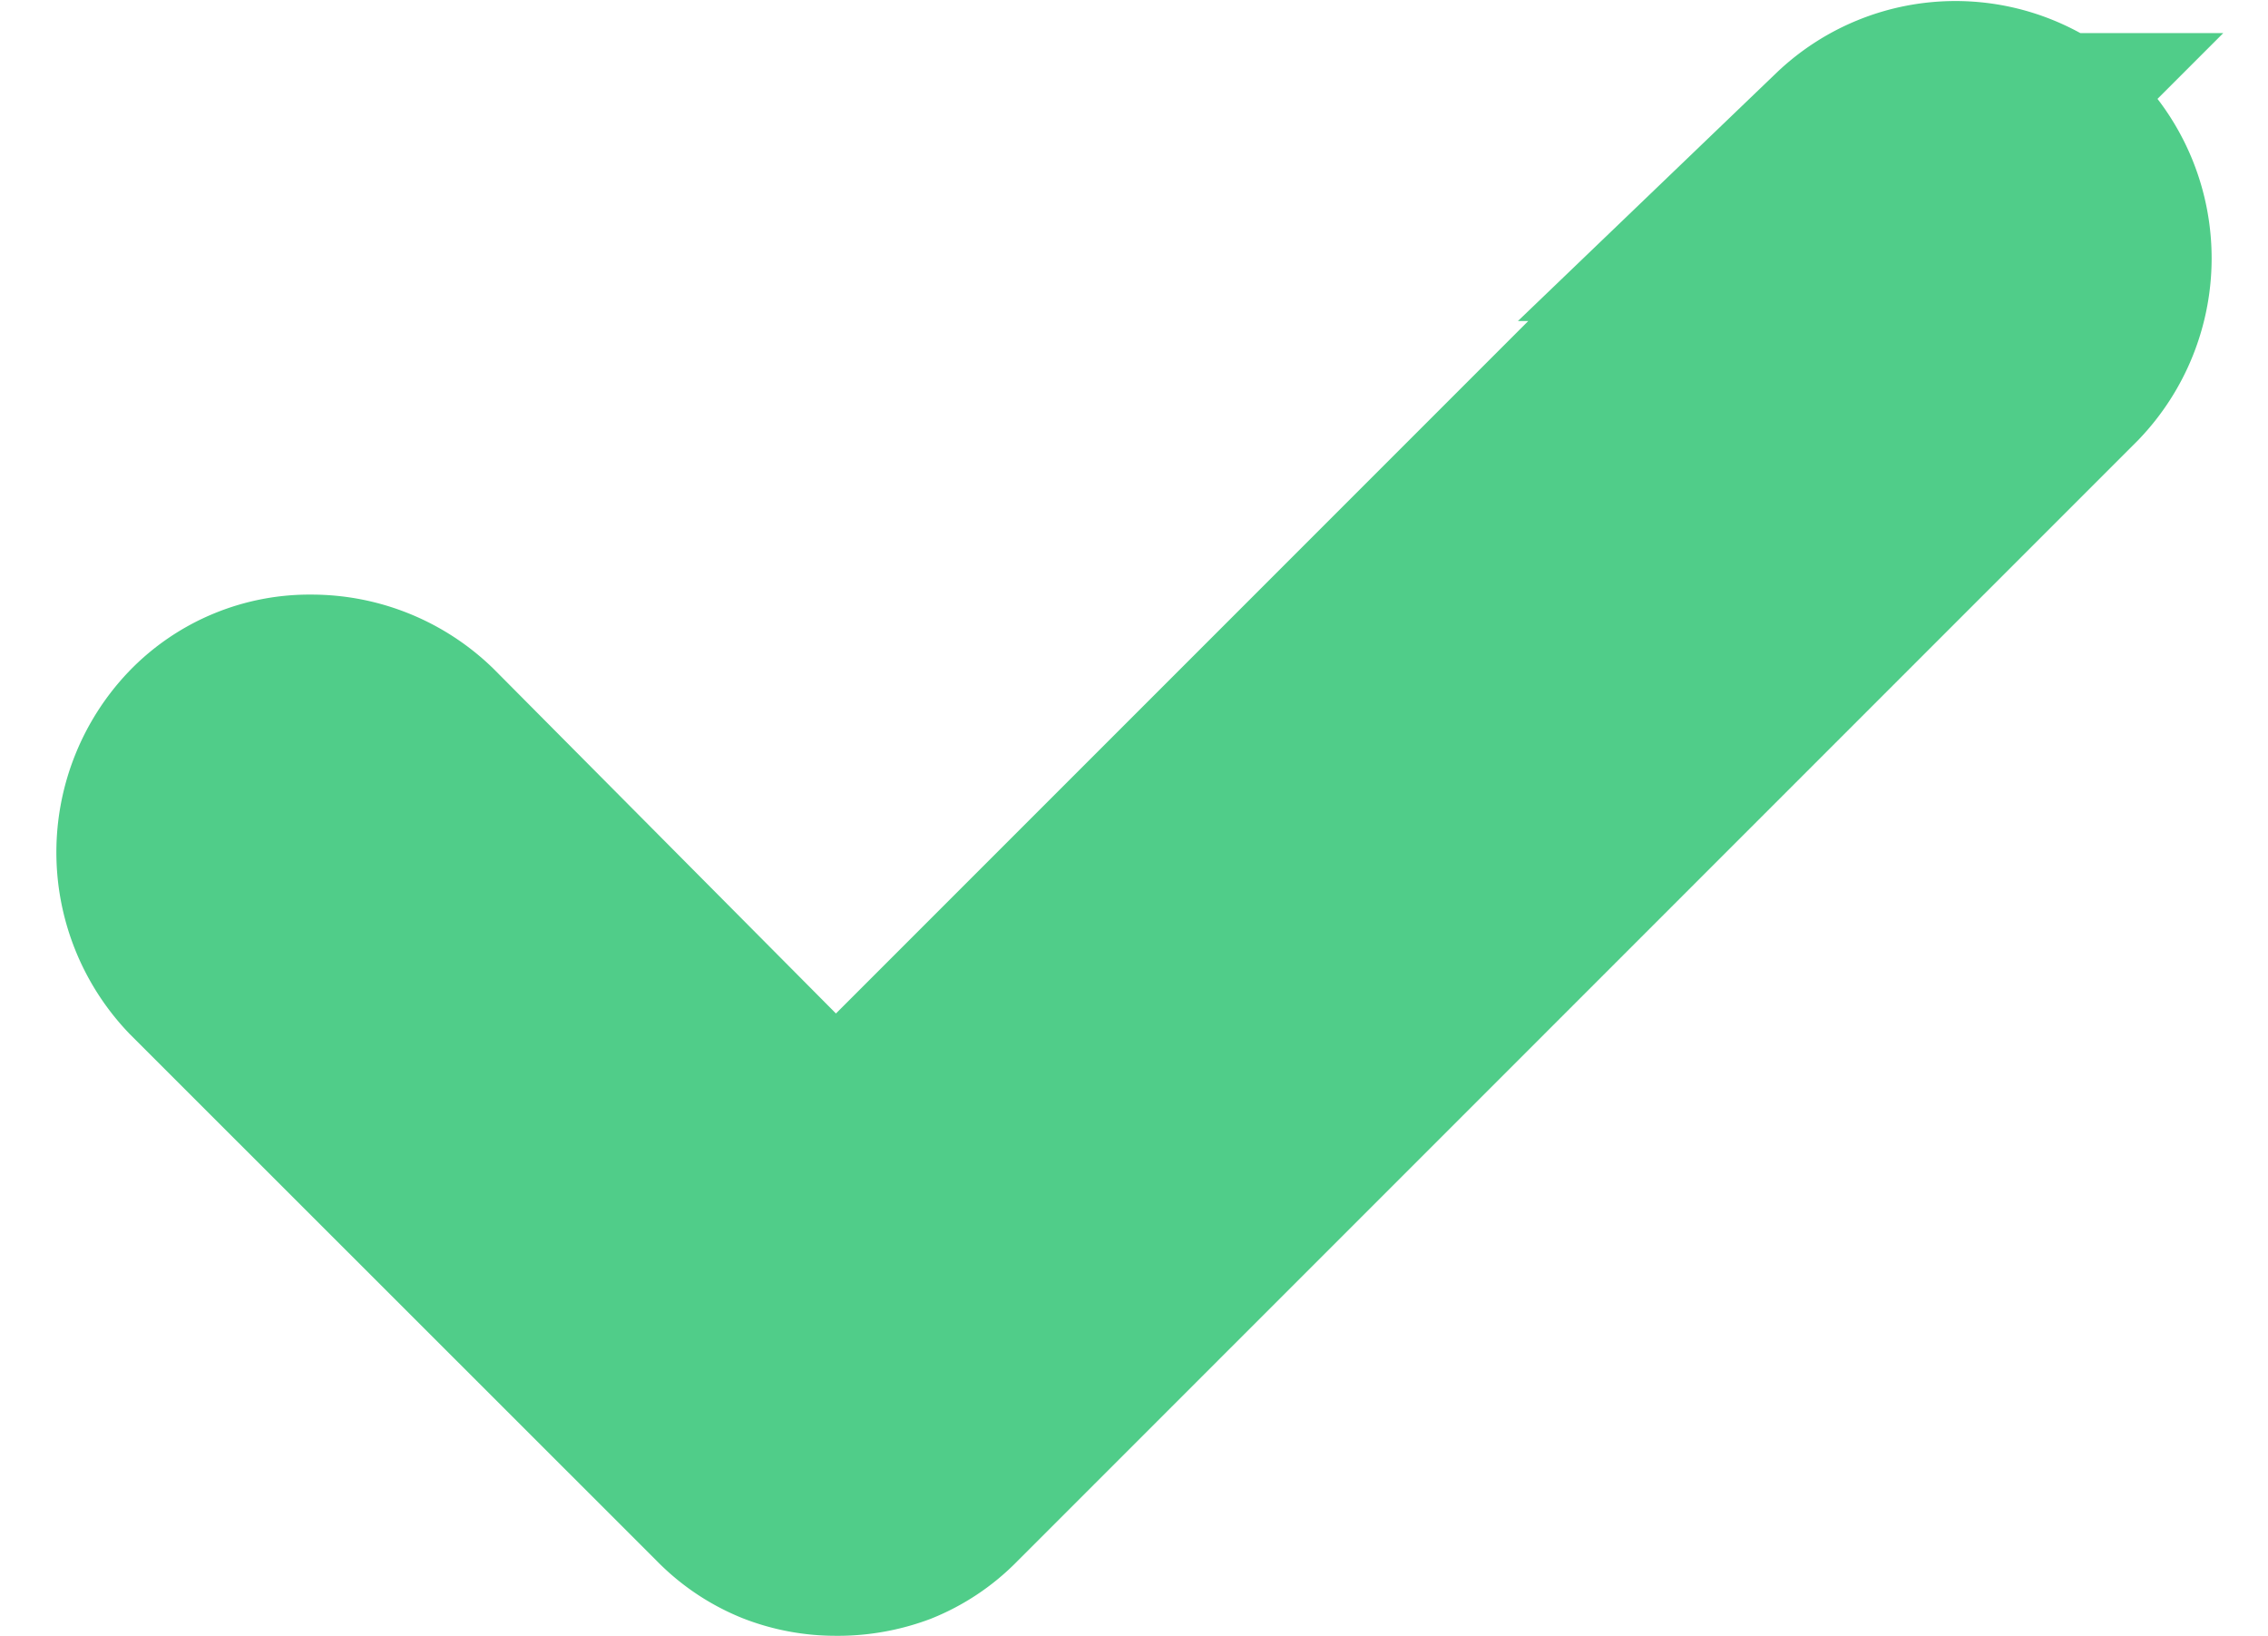 <svg xmlns="http://www.w3.org/2000/svg" width="6.49" height="4.68" viewBox="0 0 7.487 5.681">
  <path id="done_FILL0_wght500_GRAD0_opsz40" d="M9.04,15.139a.384.384,0,0,1-.139-.026.372.372,0,0,1-.128-.087L6.946,13.2a.409.409,0,0,1,0-.564.37.37,0,0,1,.272-.113.405.405,0,0,1,.282.113l1.54,1.55,3.613-3.613a.4.4,0,0,1,.554,0,.409.409,0,0,1,0,.564l-3.89,3.89a.372.372,0,0,1-.128.087A.412.412,0,0,1,9.04,15.139Z" transform="translate(-6.333 -9.958)" fill="#50cd89" stroke="#50cd89" stroke-width="1"/>
</svg>
